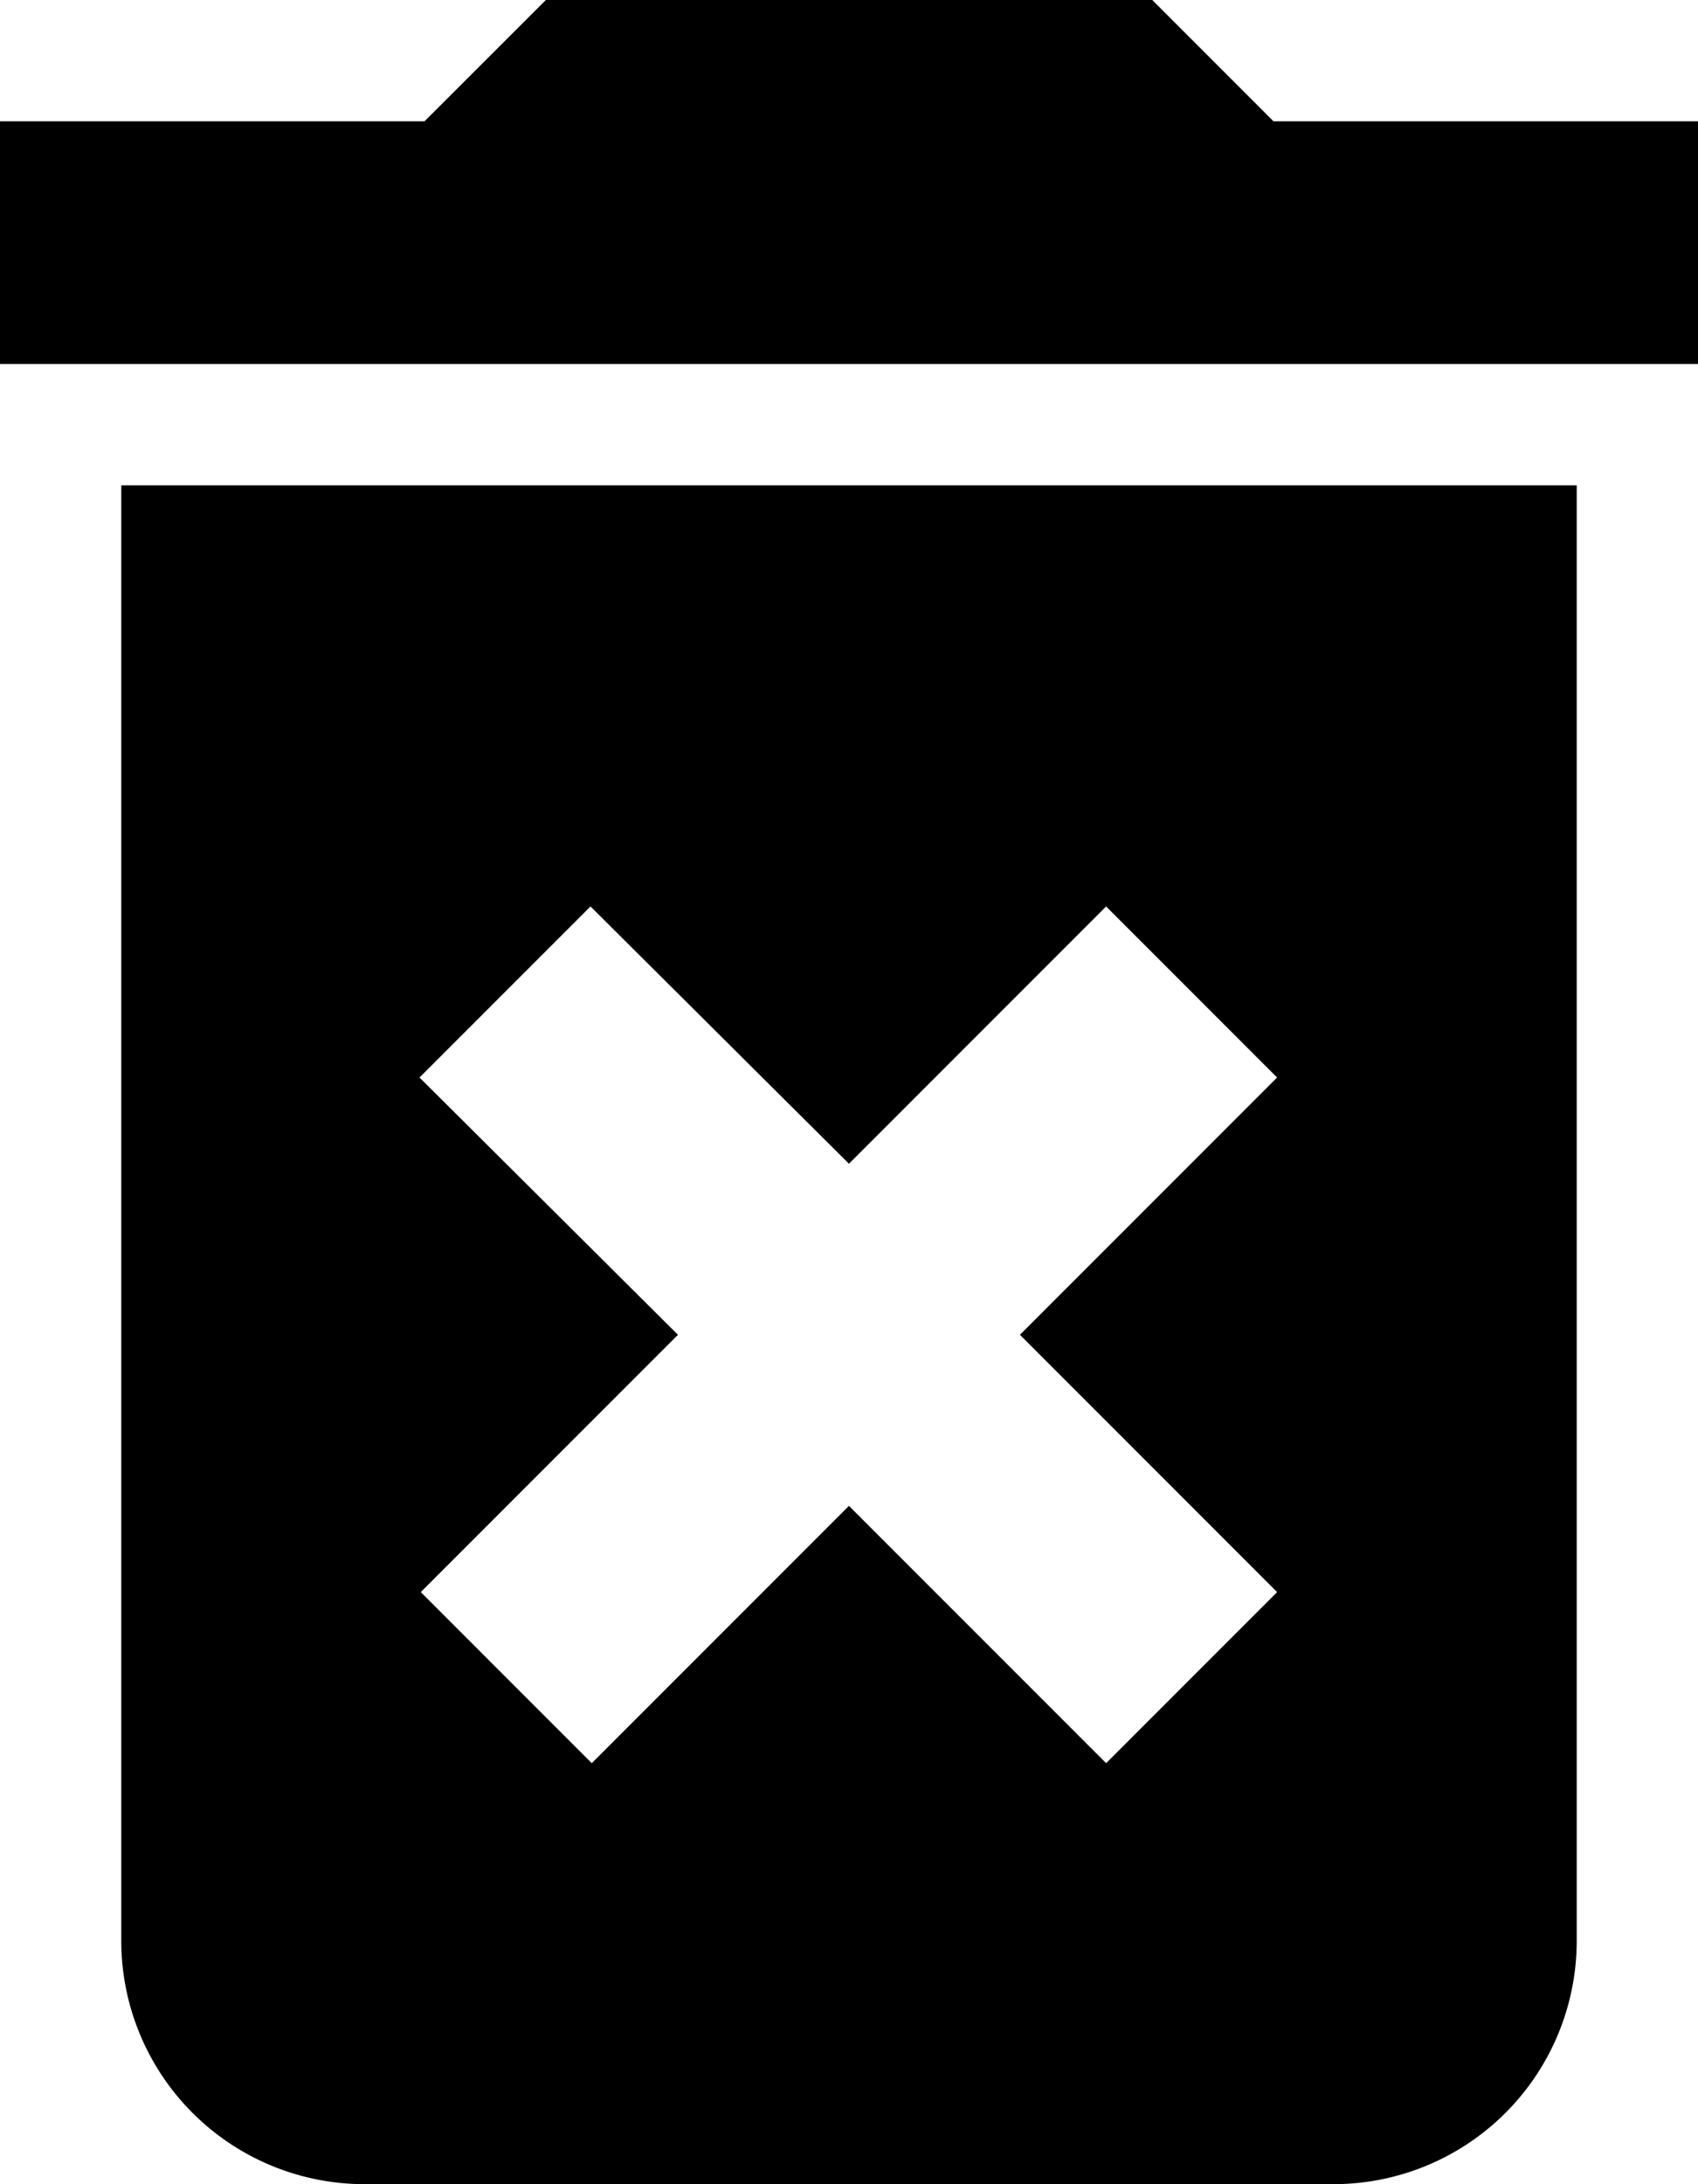 <svg xmlns="http://www.w3.org/2000/svg" width="17.081" height="21.961" viewBox="0 0 17.081 21.961">
  <path id="Icon_material-delete-forever" data-name="Icon material-delete-forever" d="M8.72,24.021a2.447,2.447,0,0,0,2.44,2.44h9.761a2.447,2.447,0,0,0,2.44-2.44V9.38H8.72Zm3-8.687,1.72-1.72,2.6,2.587,2.587-2.587,1.72,1.72-2.587,2.587,2.587,2.587-1.72,1.72-2.587-2.587-2.587,2.587-1.72-1.72,2.587-2.587ZM20.311,5.72,19.091,4.5h-6.1L11.77,5.72H7.5V8.16H24.581V5.72Z" transform="translate(-7.5 -4.5)"/>
</svg>
